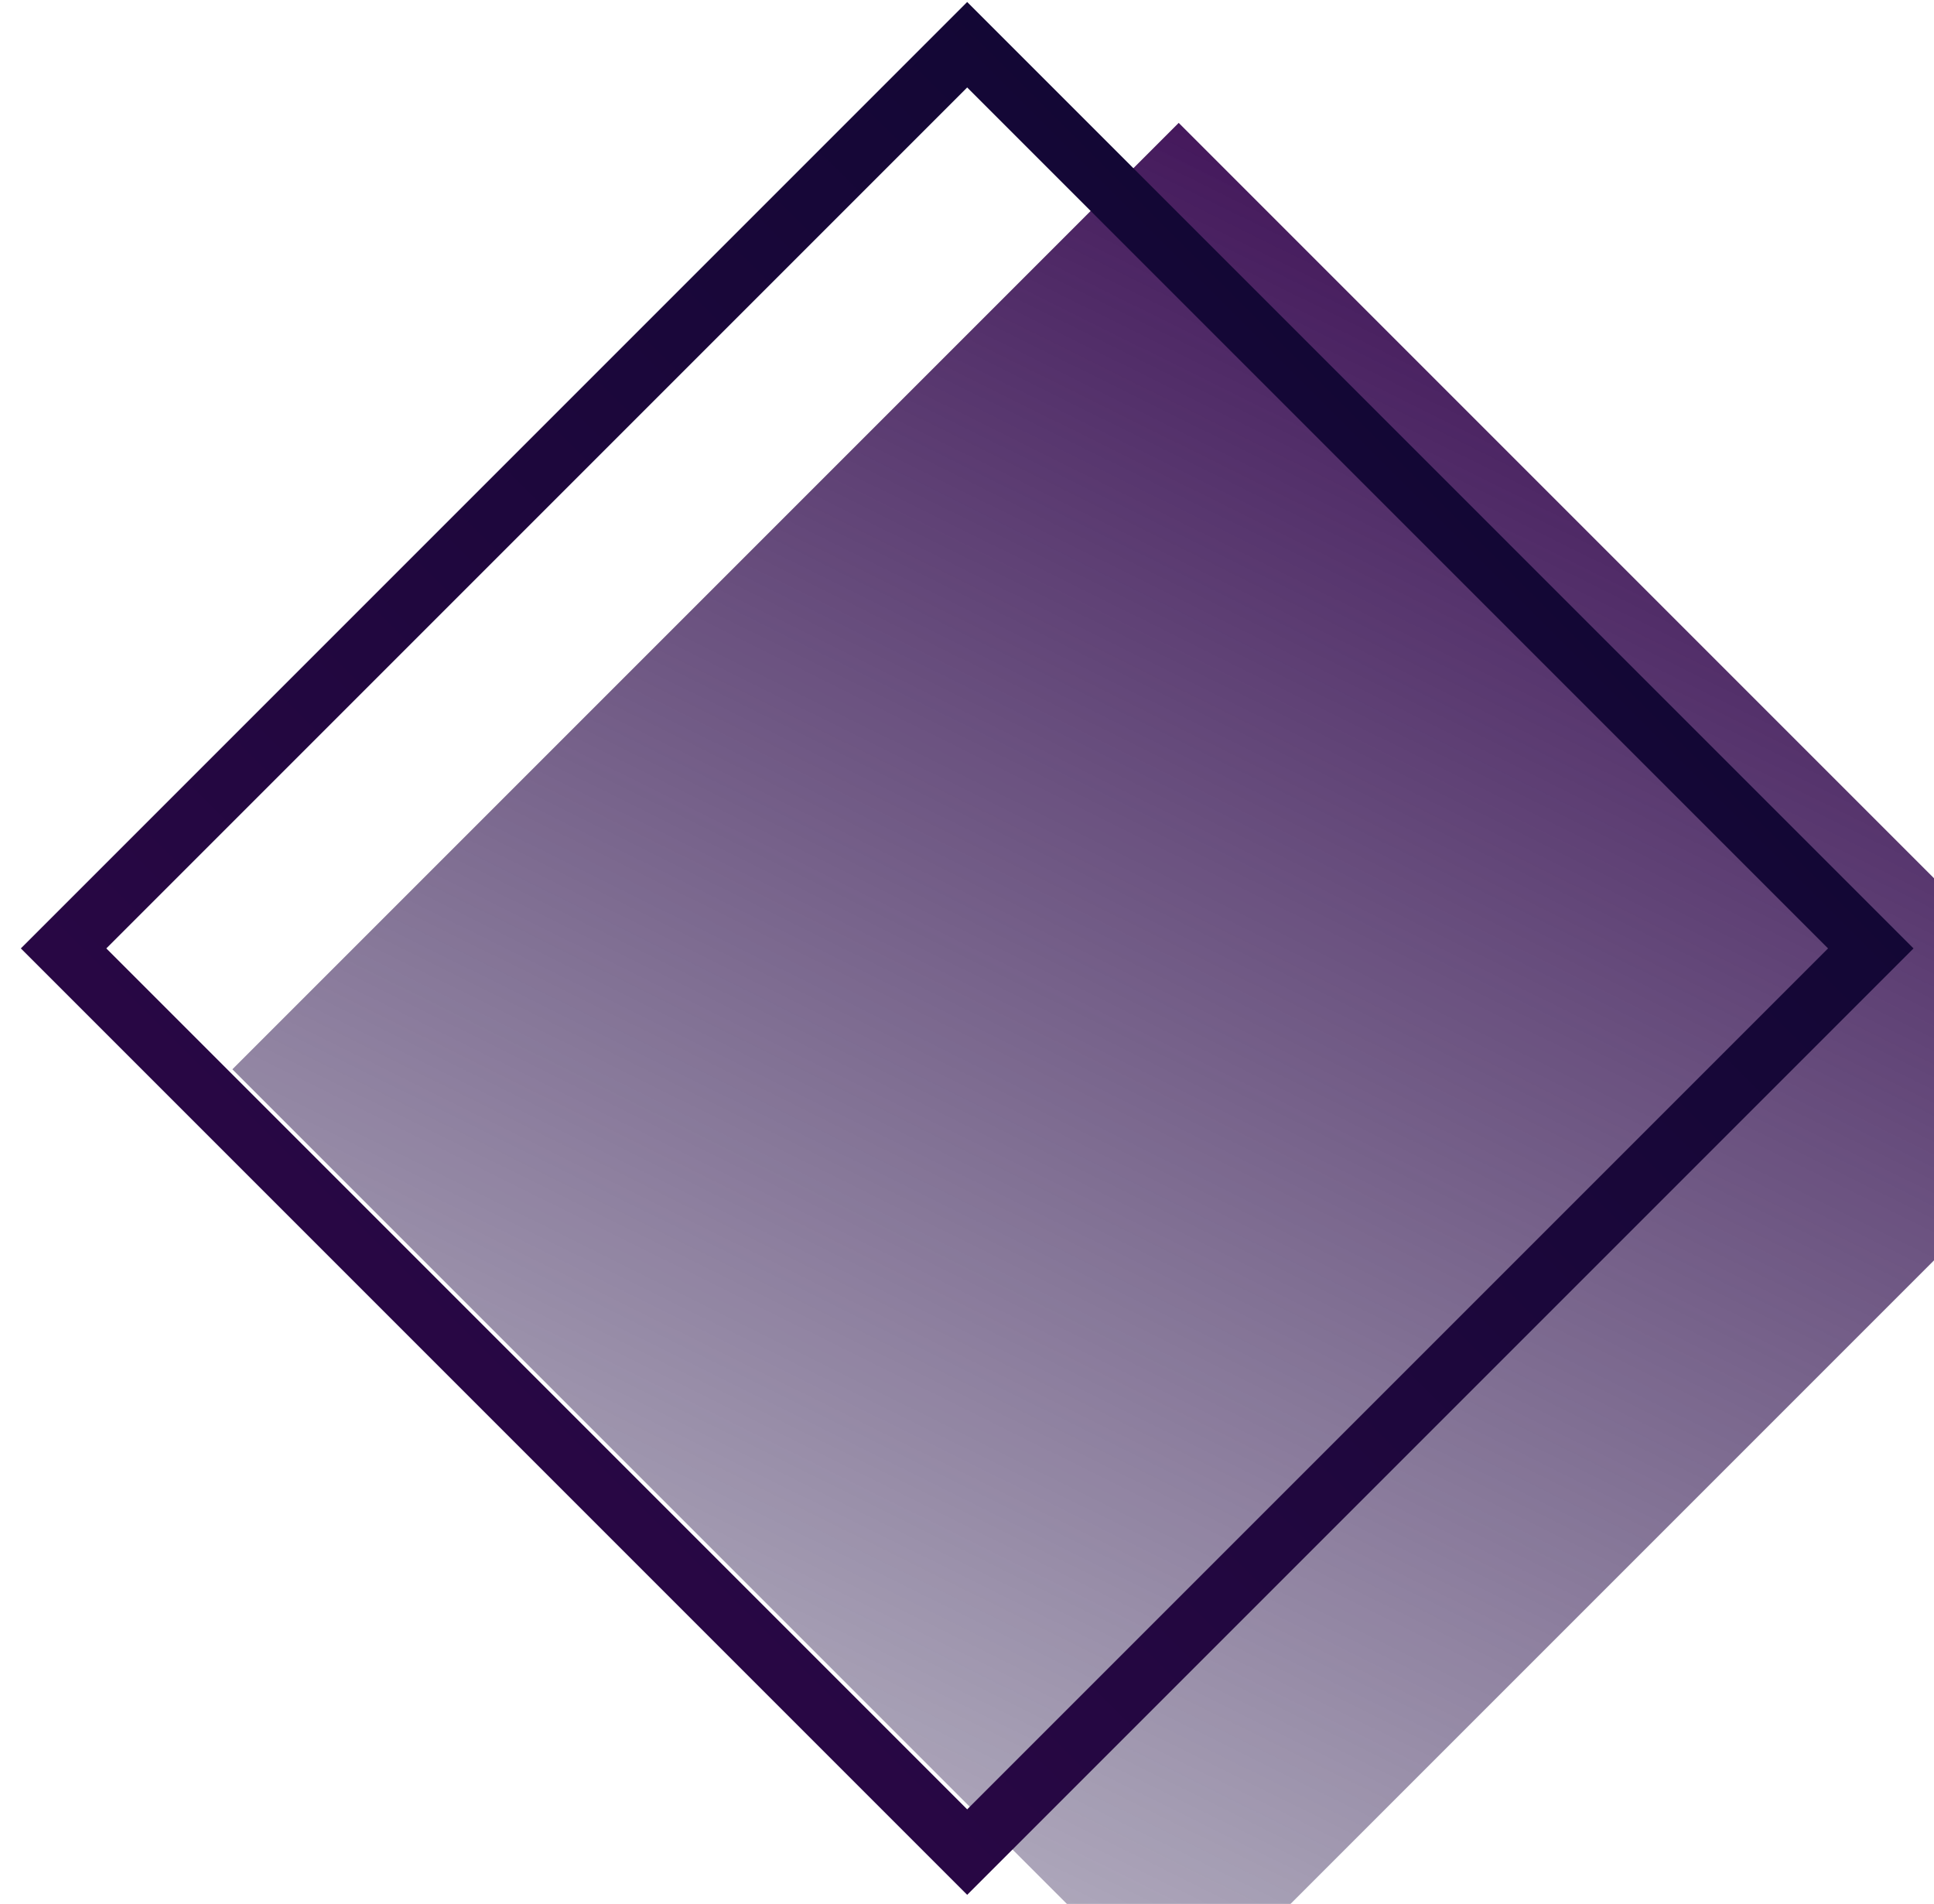 <svg width="64" height="63" viewBox="0 0 64 63" fill="none" xmlns="http://www.w3.org/2000/svg">
<g filter="url(#filter0_i_240_918)">
<rect x="32.006" y="0.066" width="44.288" height="44.288" transform="rotate(45 32.006 0.066)" fill="url(#paint0_linear_240_918)"/>
</g>
<rect x="32.006" y="1.48" width="42.288" height="42.288" transform="rotate(45 32.006 1.48)" stroke="url(#paint1_linear_240_918)" stroke-width="2"/>
<defs>
<filter id="filter0_i_240_918" x="0.69" y="0.066" width="68.633" height="66.632" filterUnits="userSpaceOnUse" color-interpolation-filters="sRGB">
<feFlood flood-opacity="0" result="BackgroundImageFix"/>
<feBlend mode="normal" in="SourceGraphic" in2="BackgroundImageFix" result="shape"/>
<feColorMatrix in="SourceAlpha" type="matrix" values="0 0 0 0 0 0 0 0 0 0 0 0 0 0 0 0 0 0 127 0" result="hardAlpha"/>
<feOffset dx="7" dy="4"/>
<feGaussianBlur stdDeviation="3"/>
<feComposite in2="hardAlpha" operator="arithmetic" k2="-1" k3="1"/>
<feColorMatrix type="matrix" values="0 0 0 0 0 0 0 0 0 0 0 0 0 0 0 0 0 0 0.3 0"/>
<feBlend mode="normal" in2="shape" result="effect1_innerShadow_240_918"/>
</filter>
<linearGradient id="paint0_linear_240_918" x1="39.174" y1="-9.858" x2="70.24" y2="82.588" gradientUnits="userSpaceOnUse">
<stop stop-color="#390651"/>
<stop offset="1" stop-color="#11133D" stop-opacity="0"/>
</linearGradient>
<linearGradient id="paint1_linear_240_918" x1="54.15" y1="0.066" x2="54.15" y2="44.354" gradientUnits="userSpaceOnUse">
<stop stop-color="#130735"/>
<stop offset="1" stop-color="#280744"/>
</linearGradient>
</defs>
</svg>

